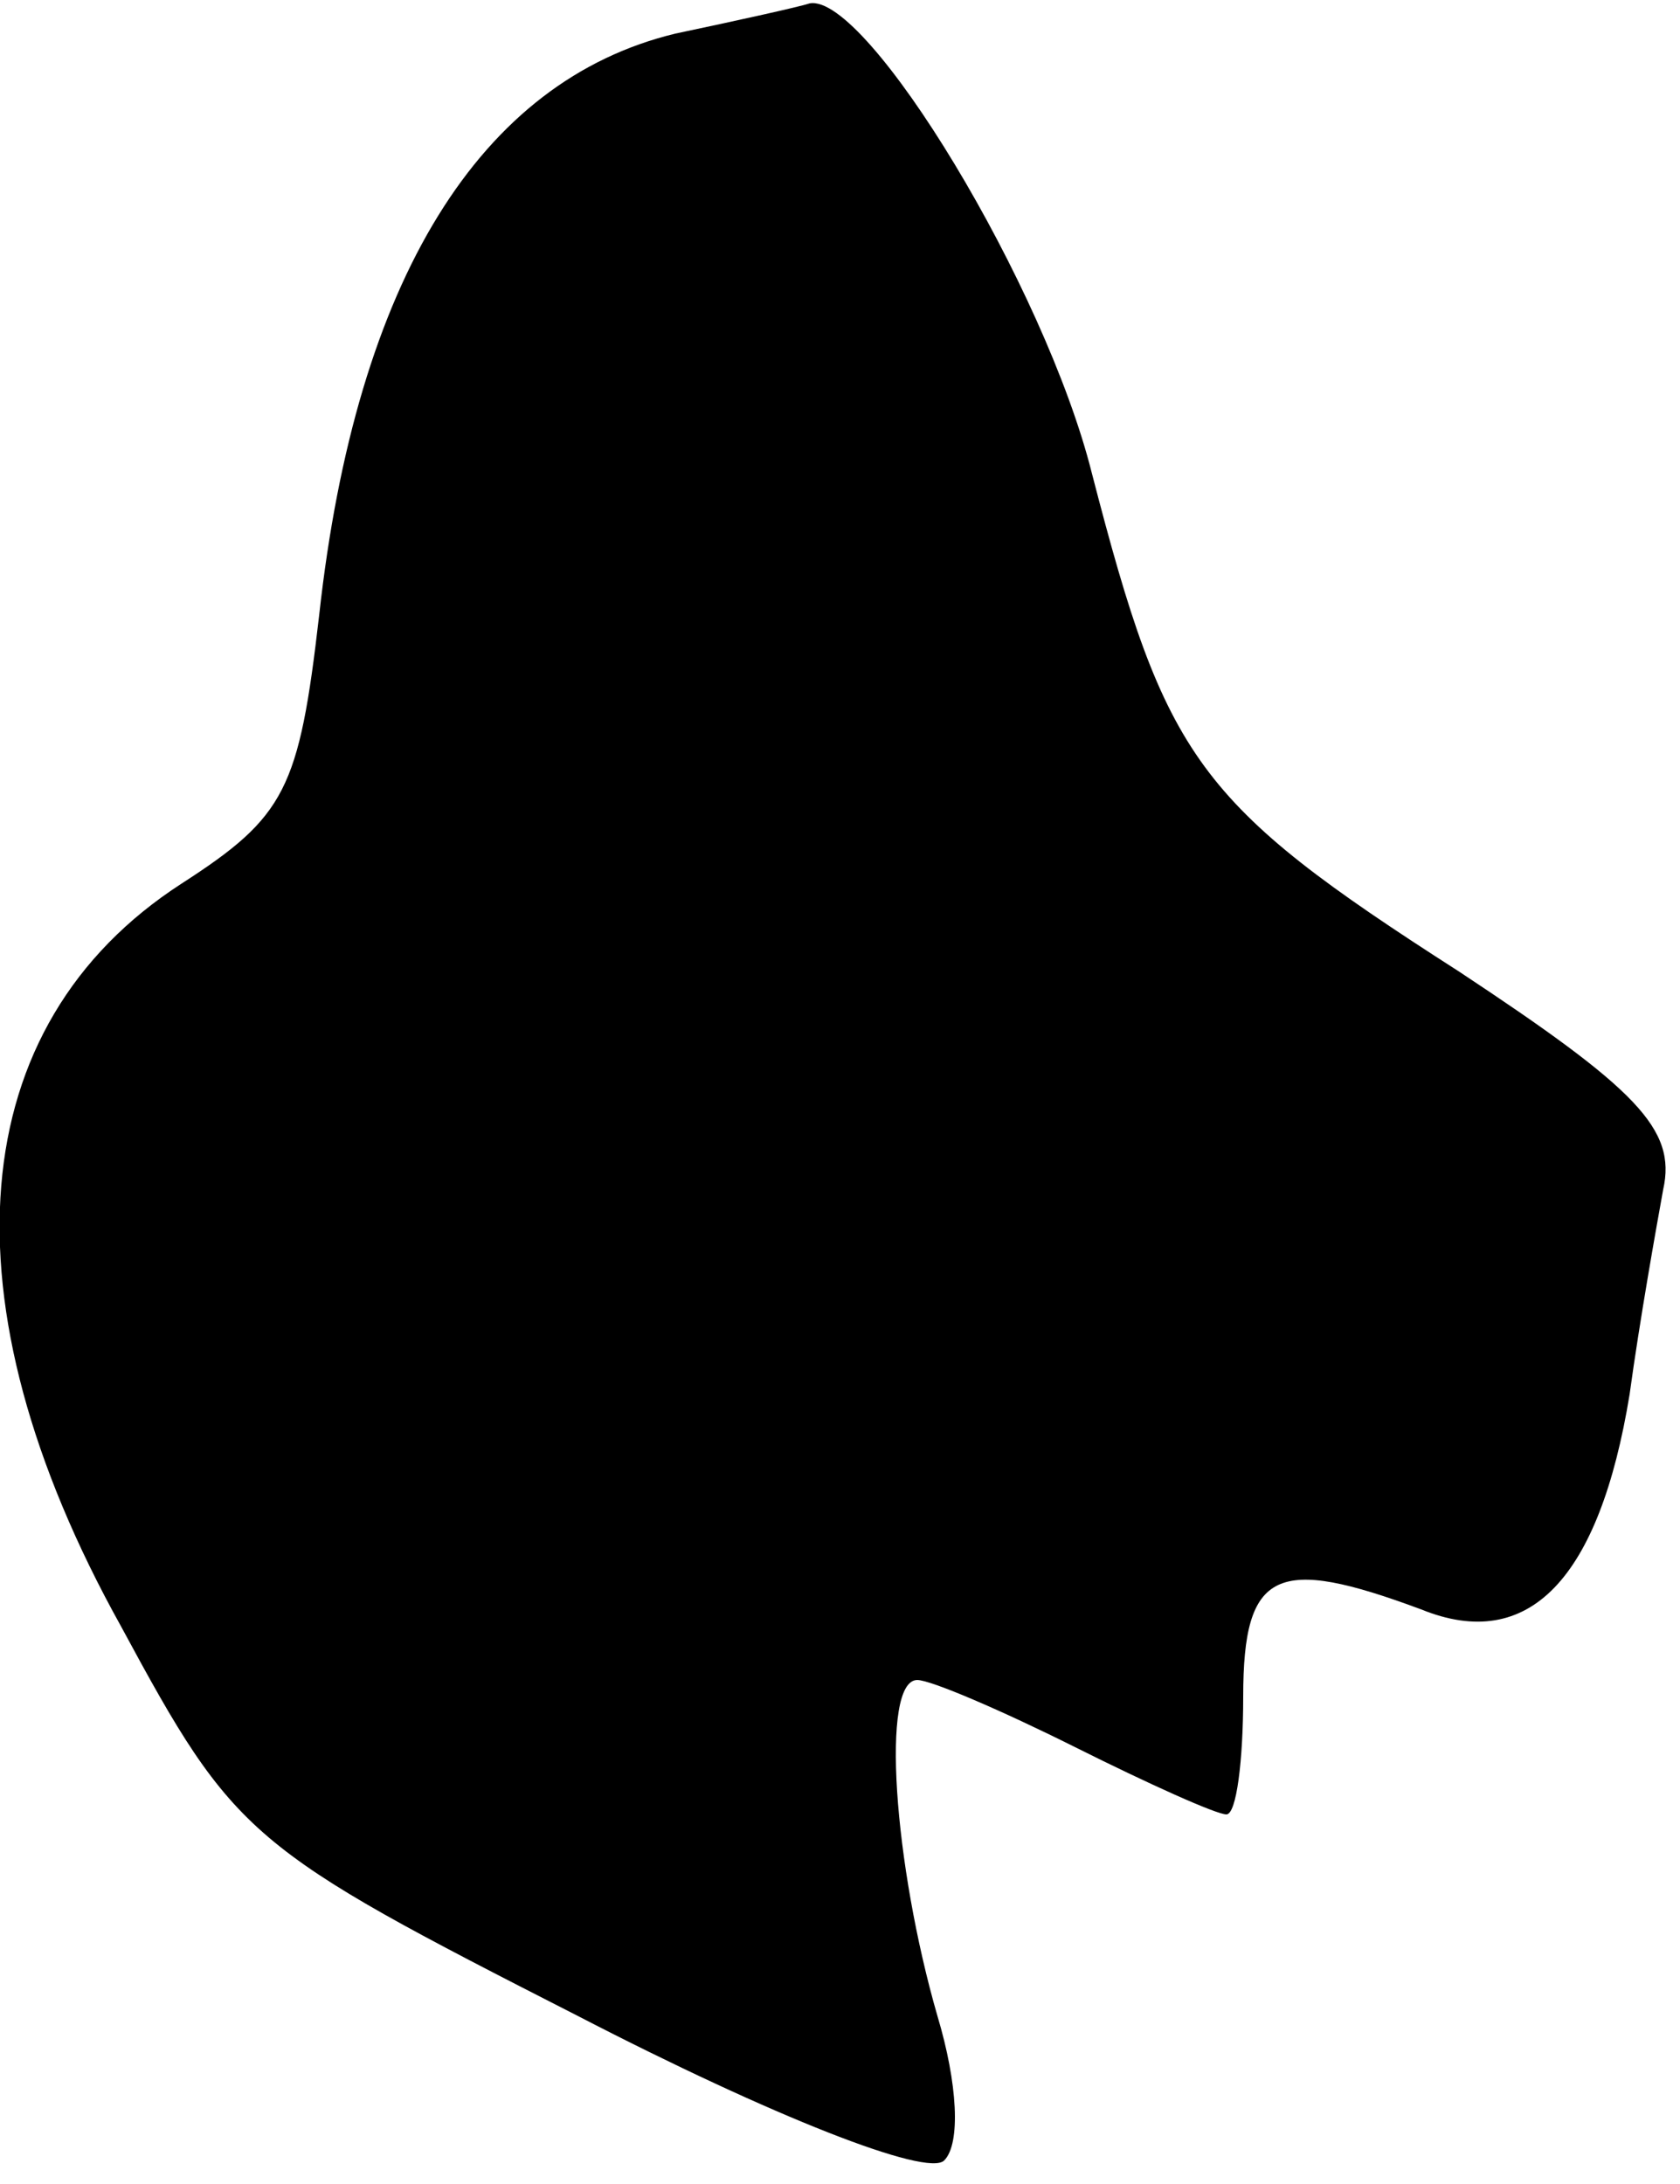 <?xml version="1.0" standalone="no"?>
<!DOCTYPE svg PUBLIC "-//W3C//DTD SVG 20010904//EN"
 "http://www.w3.org/TR/2001/REC-SVG-20010904/DTD/svg10.dtd">
<svg version="1.0" xmlns="http://www.w3.org/2000/svg"
 width="50pt" height="65pt" viewBox="0 0 50 65"
 preserveAspectRatio="xMidYMid meet">
<g transform="translate(0,65) scale(0.1,-0.1)"
fill="#000000" stroke="none">
<path fill="#000000" stroke="none" d="M201 640 c-58 -14 -95 -73 -106 -173
-6 -52 -10 -60 -41 -80 -65 -42 -72 -124 -18 -221 34 -63 38 -66 136 -116 58
-30 104 -48 109 -43 5 5 4 23 -2 43 -13 45 -17 100 -6 100 4 0 25 -9 47 -20
22 -11 42 -20 45 -20 3 0 5 16 5 35 0 38 10 42 53 26 32 -13 53 9 62 64 3 22
8 50 10 61 4 18 -8 30 -61 65 -78 50 -87 63 -109 148 -14 56 -67 143 -84 140
-3 -1 -21 -5 -40 -9z"/>
</g>
</svg>
